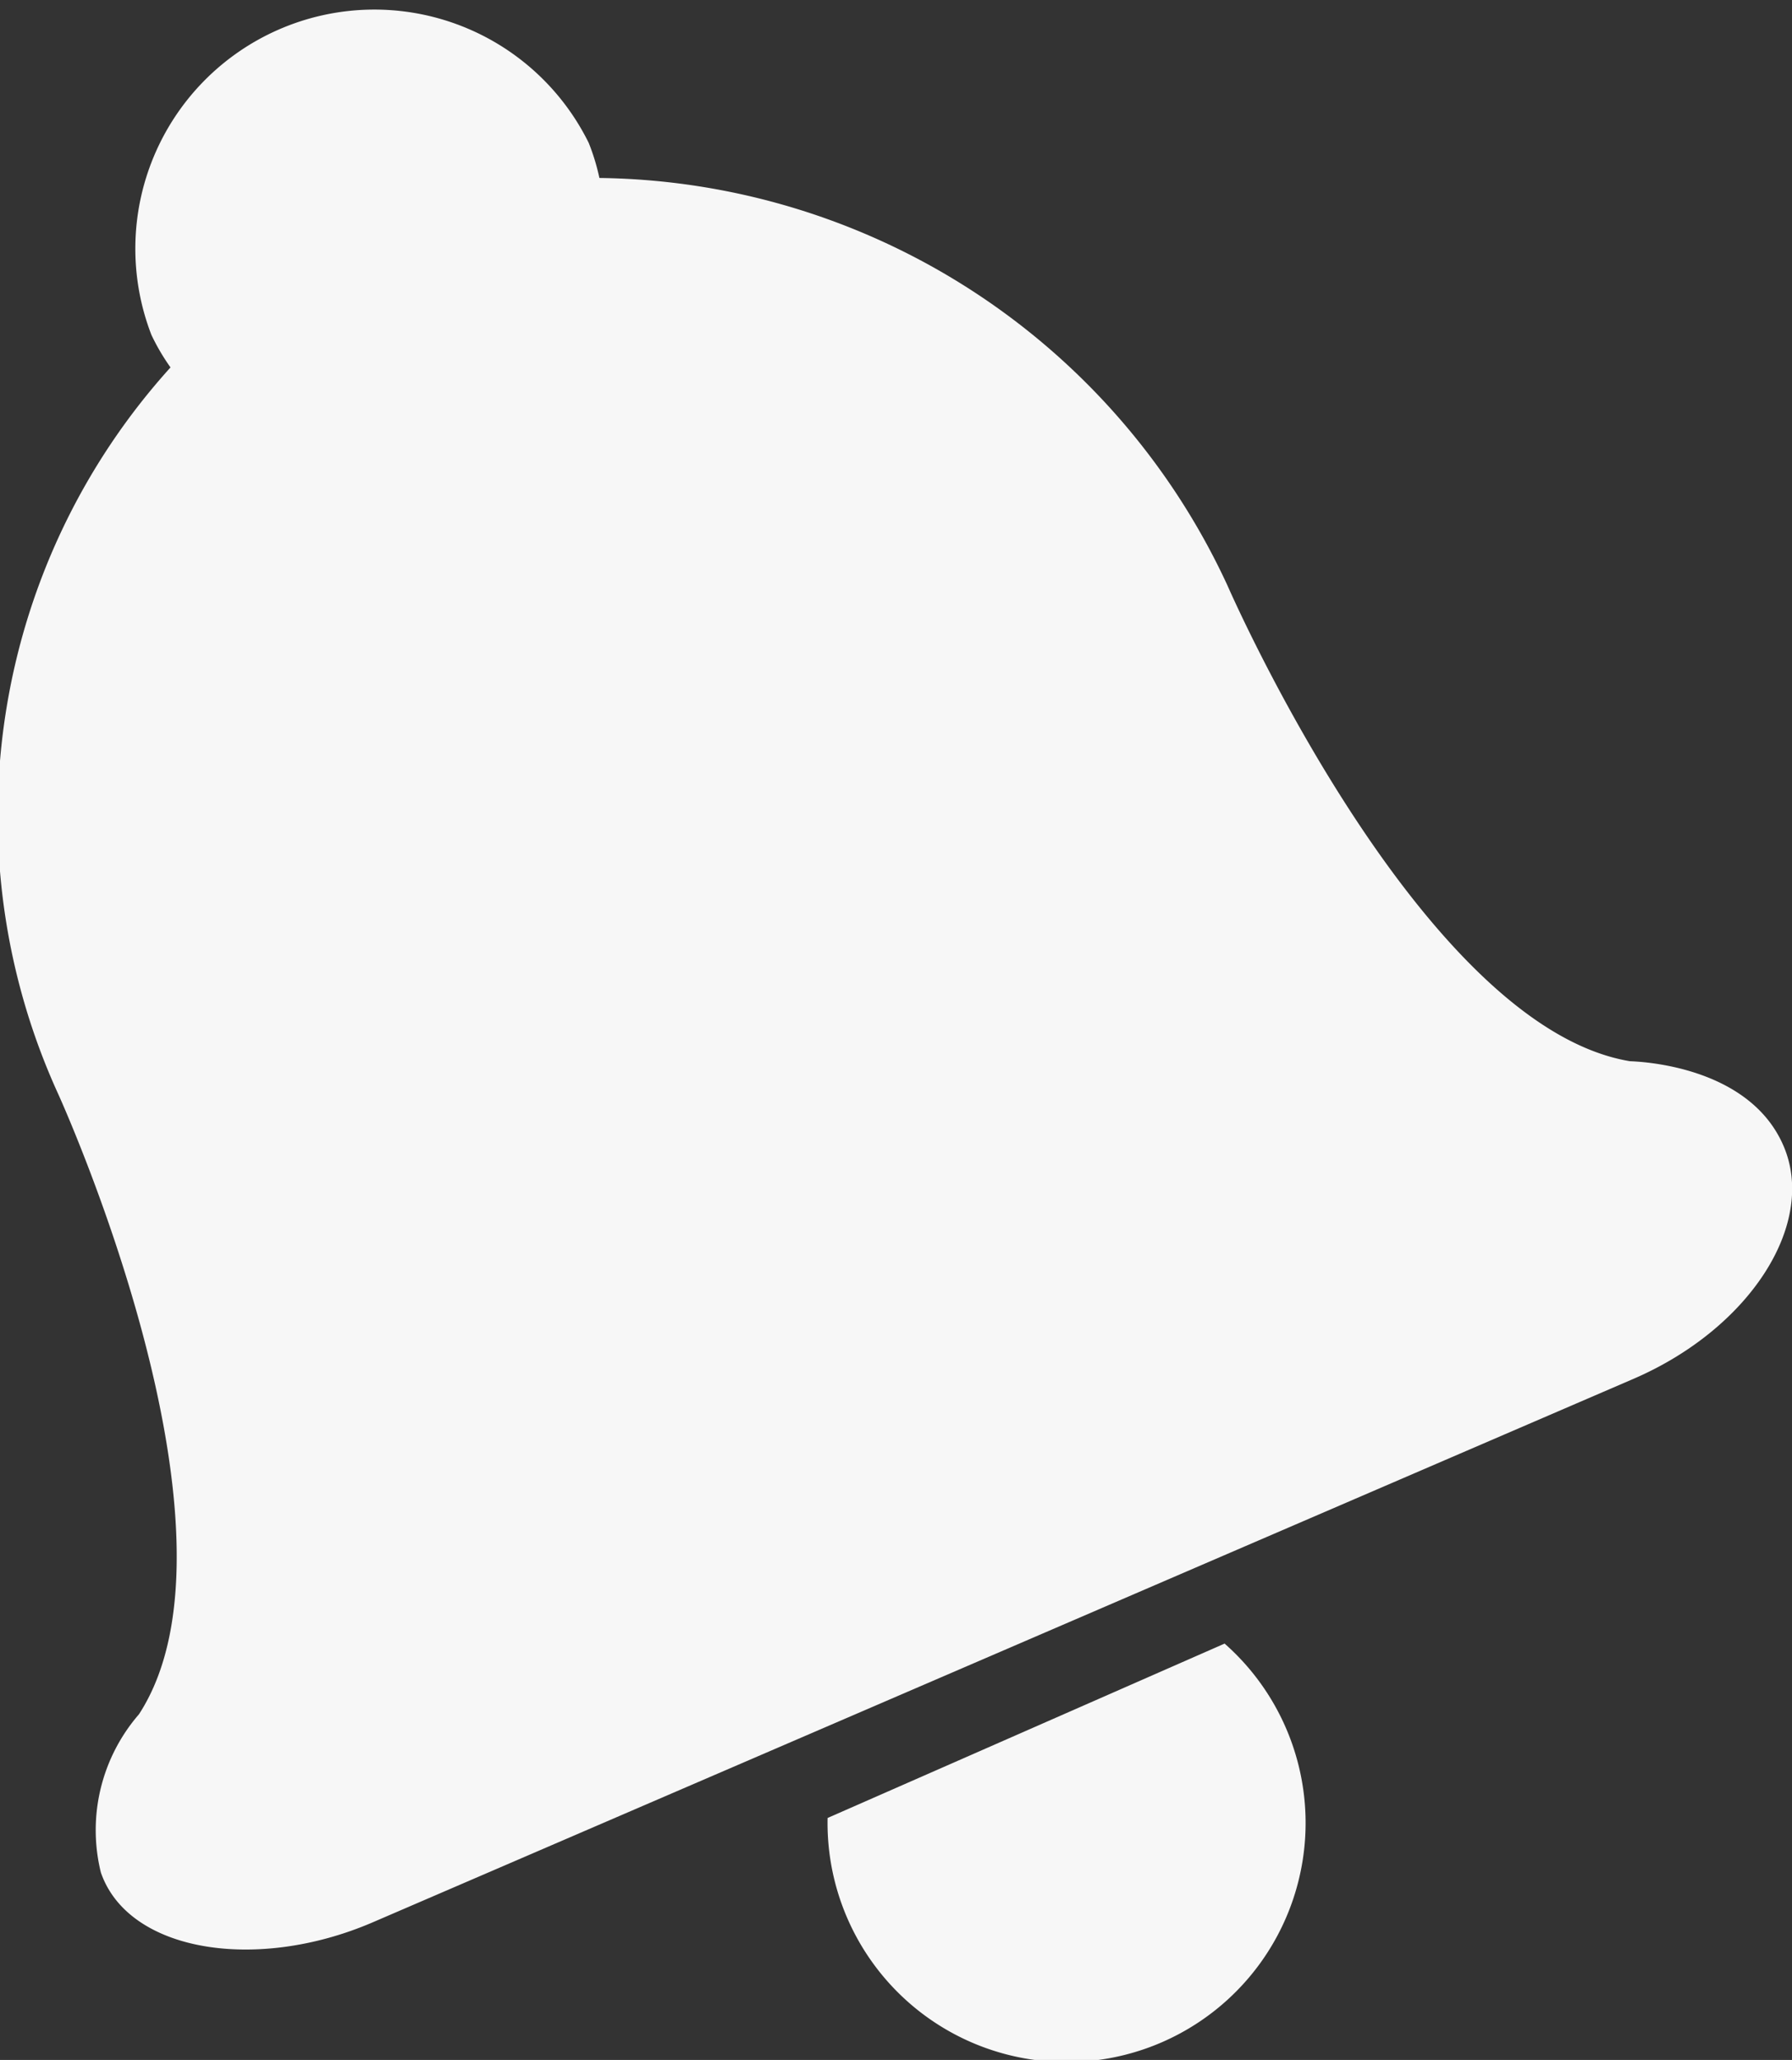 <svg id="Grupo_1499" data-name="Grupo 1499" xmlns="http://www.w3.org/2000/svg" width="22.491" height="25.846" viewBox="0 0 22.491 25.846">
  <rect x="0" y="0" width="22.491" height="25.846" fill="#333333" stroke="none"/>
  <path id="Trazado_754" data-name="Trazado 754" d="M16.728,23.311,11.743,25.5a3,3,0,1,0,4.985-2.186Z" transform="translate(-1.356 -2.69)" fill="#f7f7f7"/>
  <path id="Trazado_755" data-name="Trazado 755" d="M22.389,14.387c-.433-1.033-1.851-1.069-1.932-1.073-2.643-.44-5.05-5.966-5.05-5.966A8.8,8.8,0,0,0,7.523,2.232a2.733,2.733,0,0,0-.134-.44A3,3,0,0,0,1.9,4.2a2.662,2.662,0,0,0,.24.409A8.39,8.39,0,0,0,.729,13.722s2.507,5.493,1.015,7.786a2.218,2.218,0,0,0-.478,1.985c.345,1,1.957,1.253,3.415.624L20.5,17.3C21.957,16.672,22.8,15.364,22.389,14.387Z" transform="translate(0 0.001)" fill="#f7f7f7"/>
</svg>
